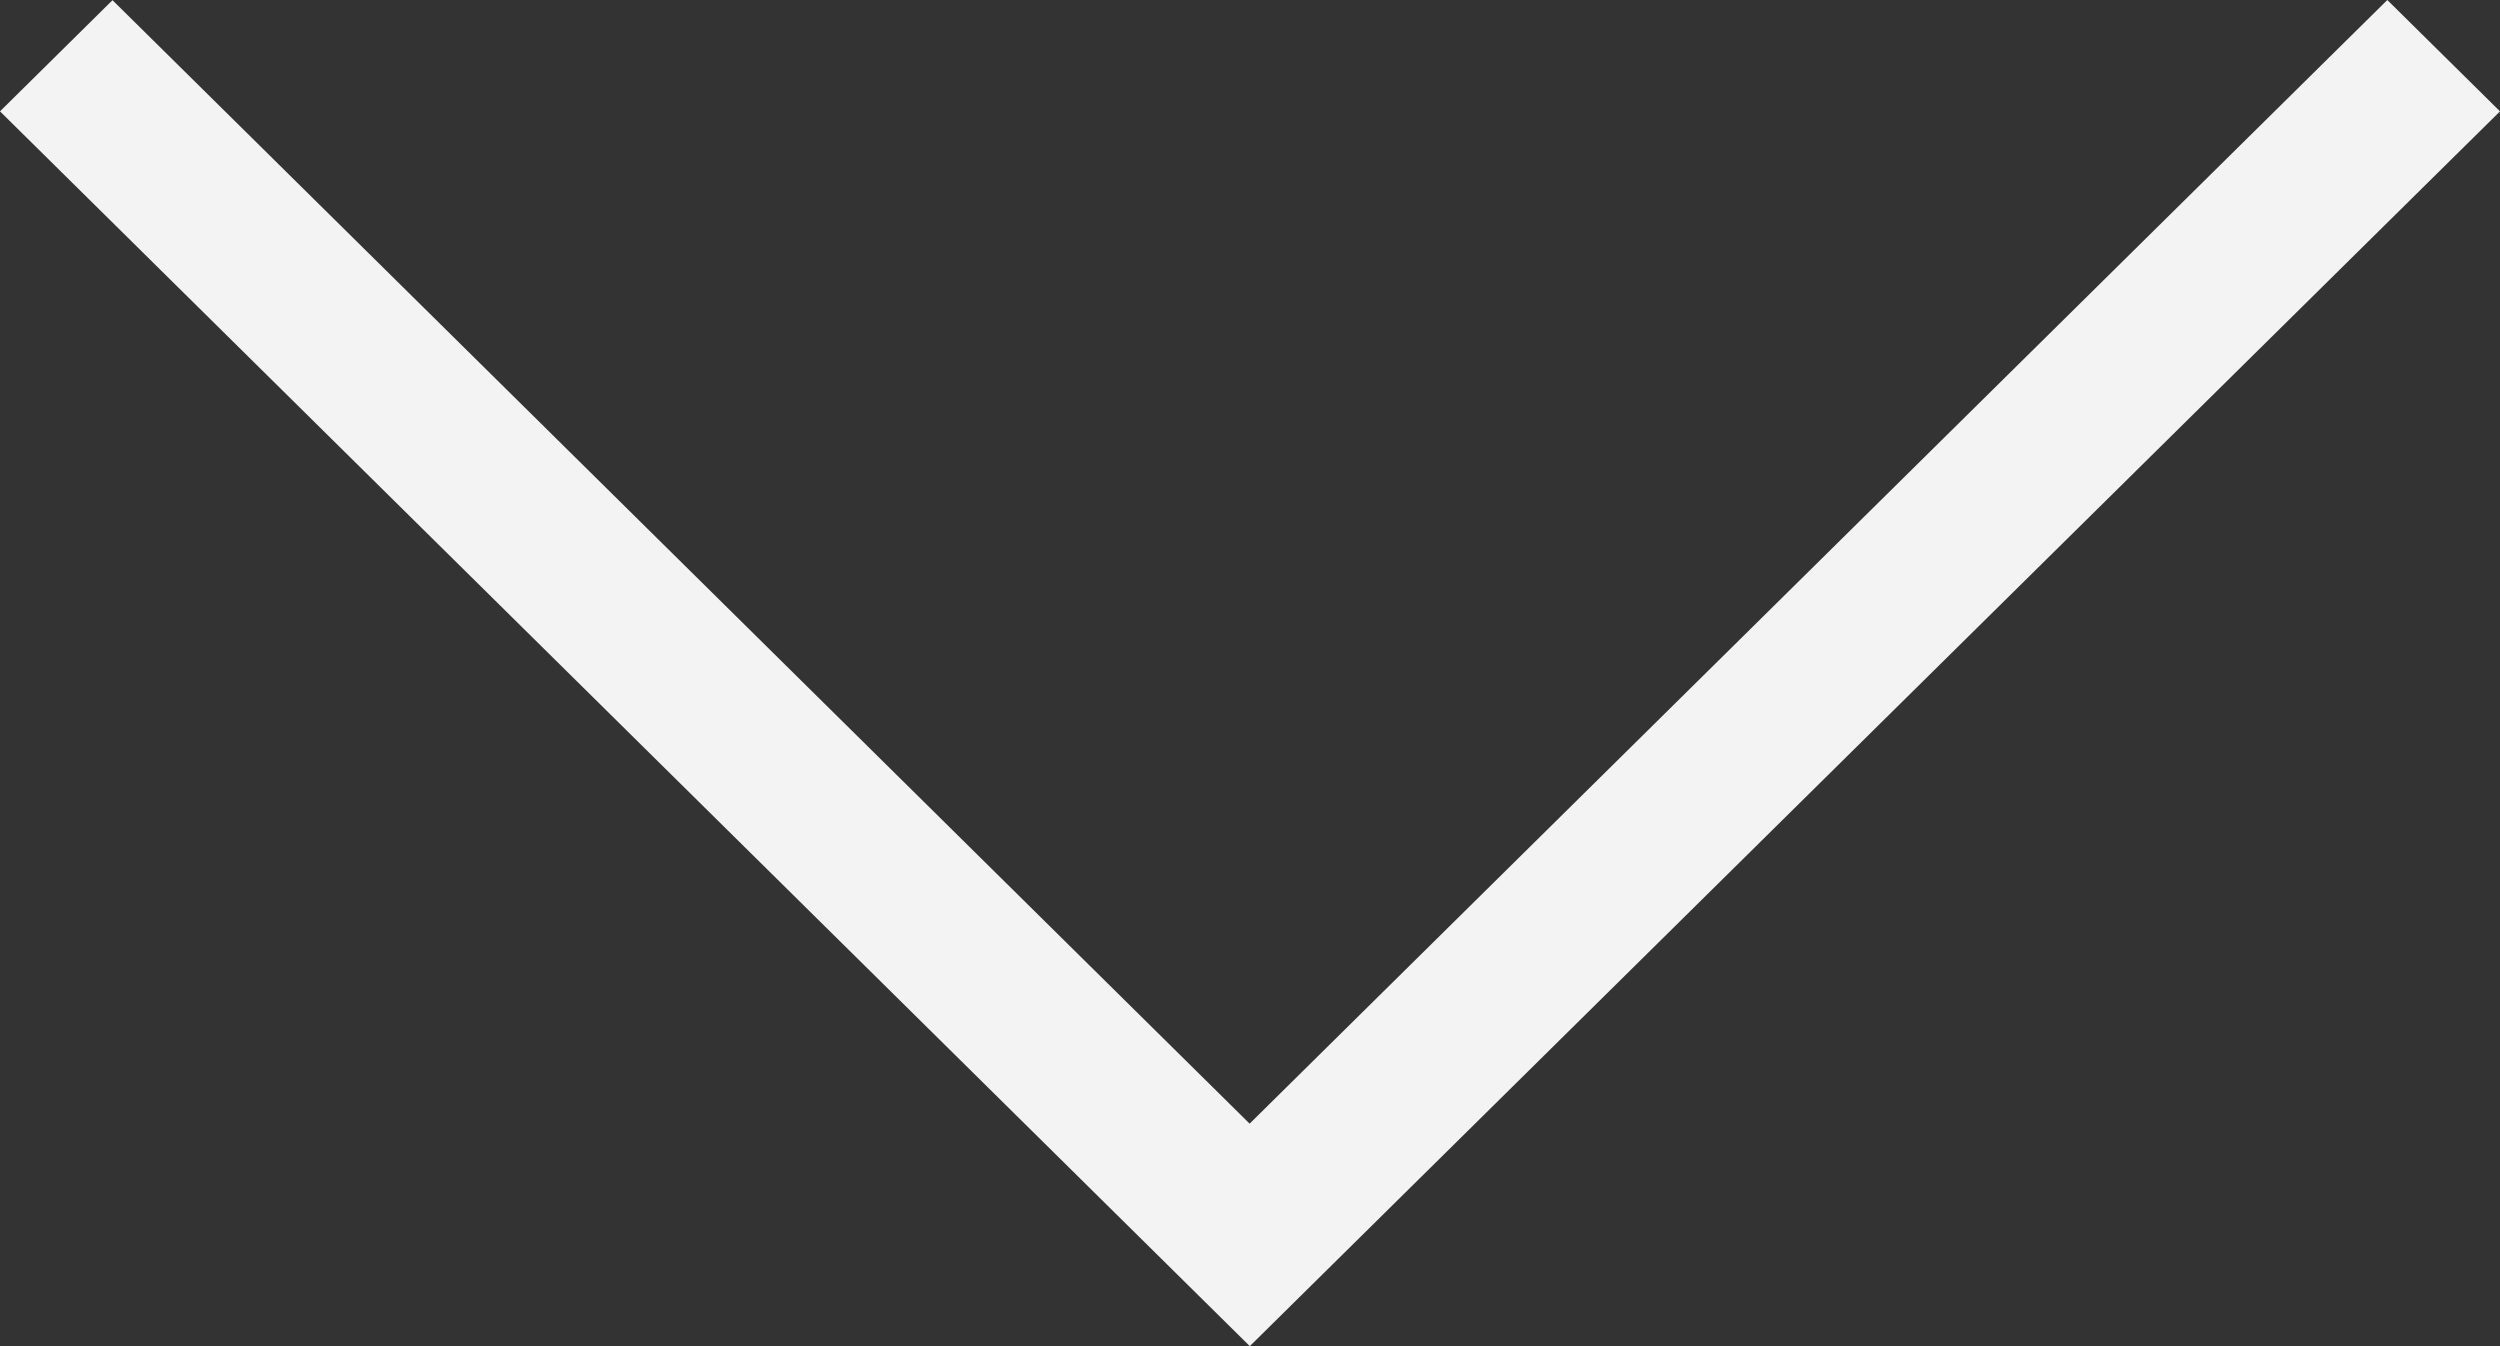 <svg width="13" height="7" viewBox="0 0 13 7" fill="none" xmlns="http://www.w3.org/2000/svg">
<rect x="0" y="0" width="13" height="7" fill="#333333" stroke="none"/>
<path d="M13 0.579L6.499 7L0 0.579L0.585 0.001L6.498 5.843L12.414 0L13 0.579V0.579Z" fill="#F3F3F3"/>
</svg>
